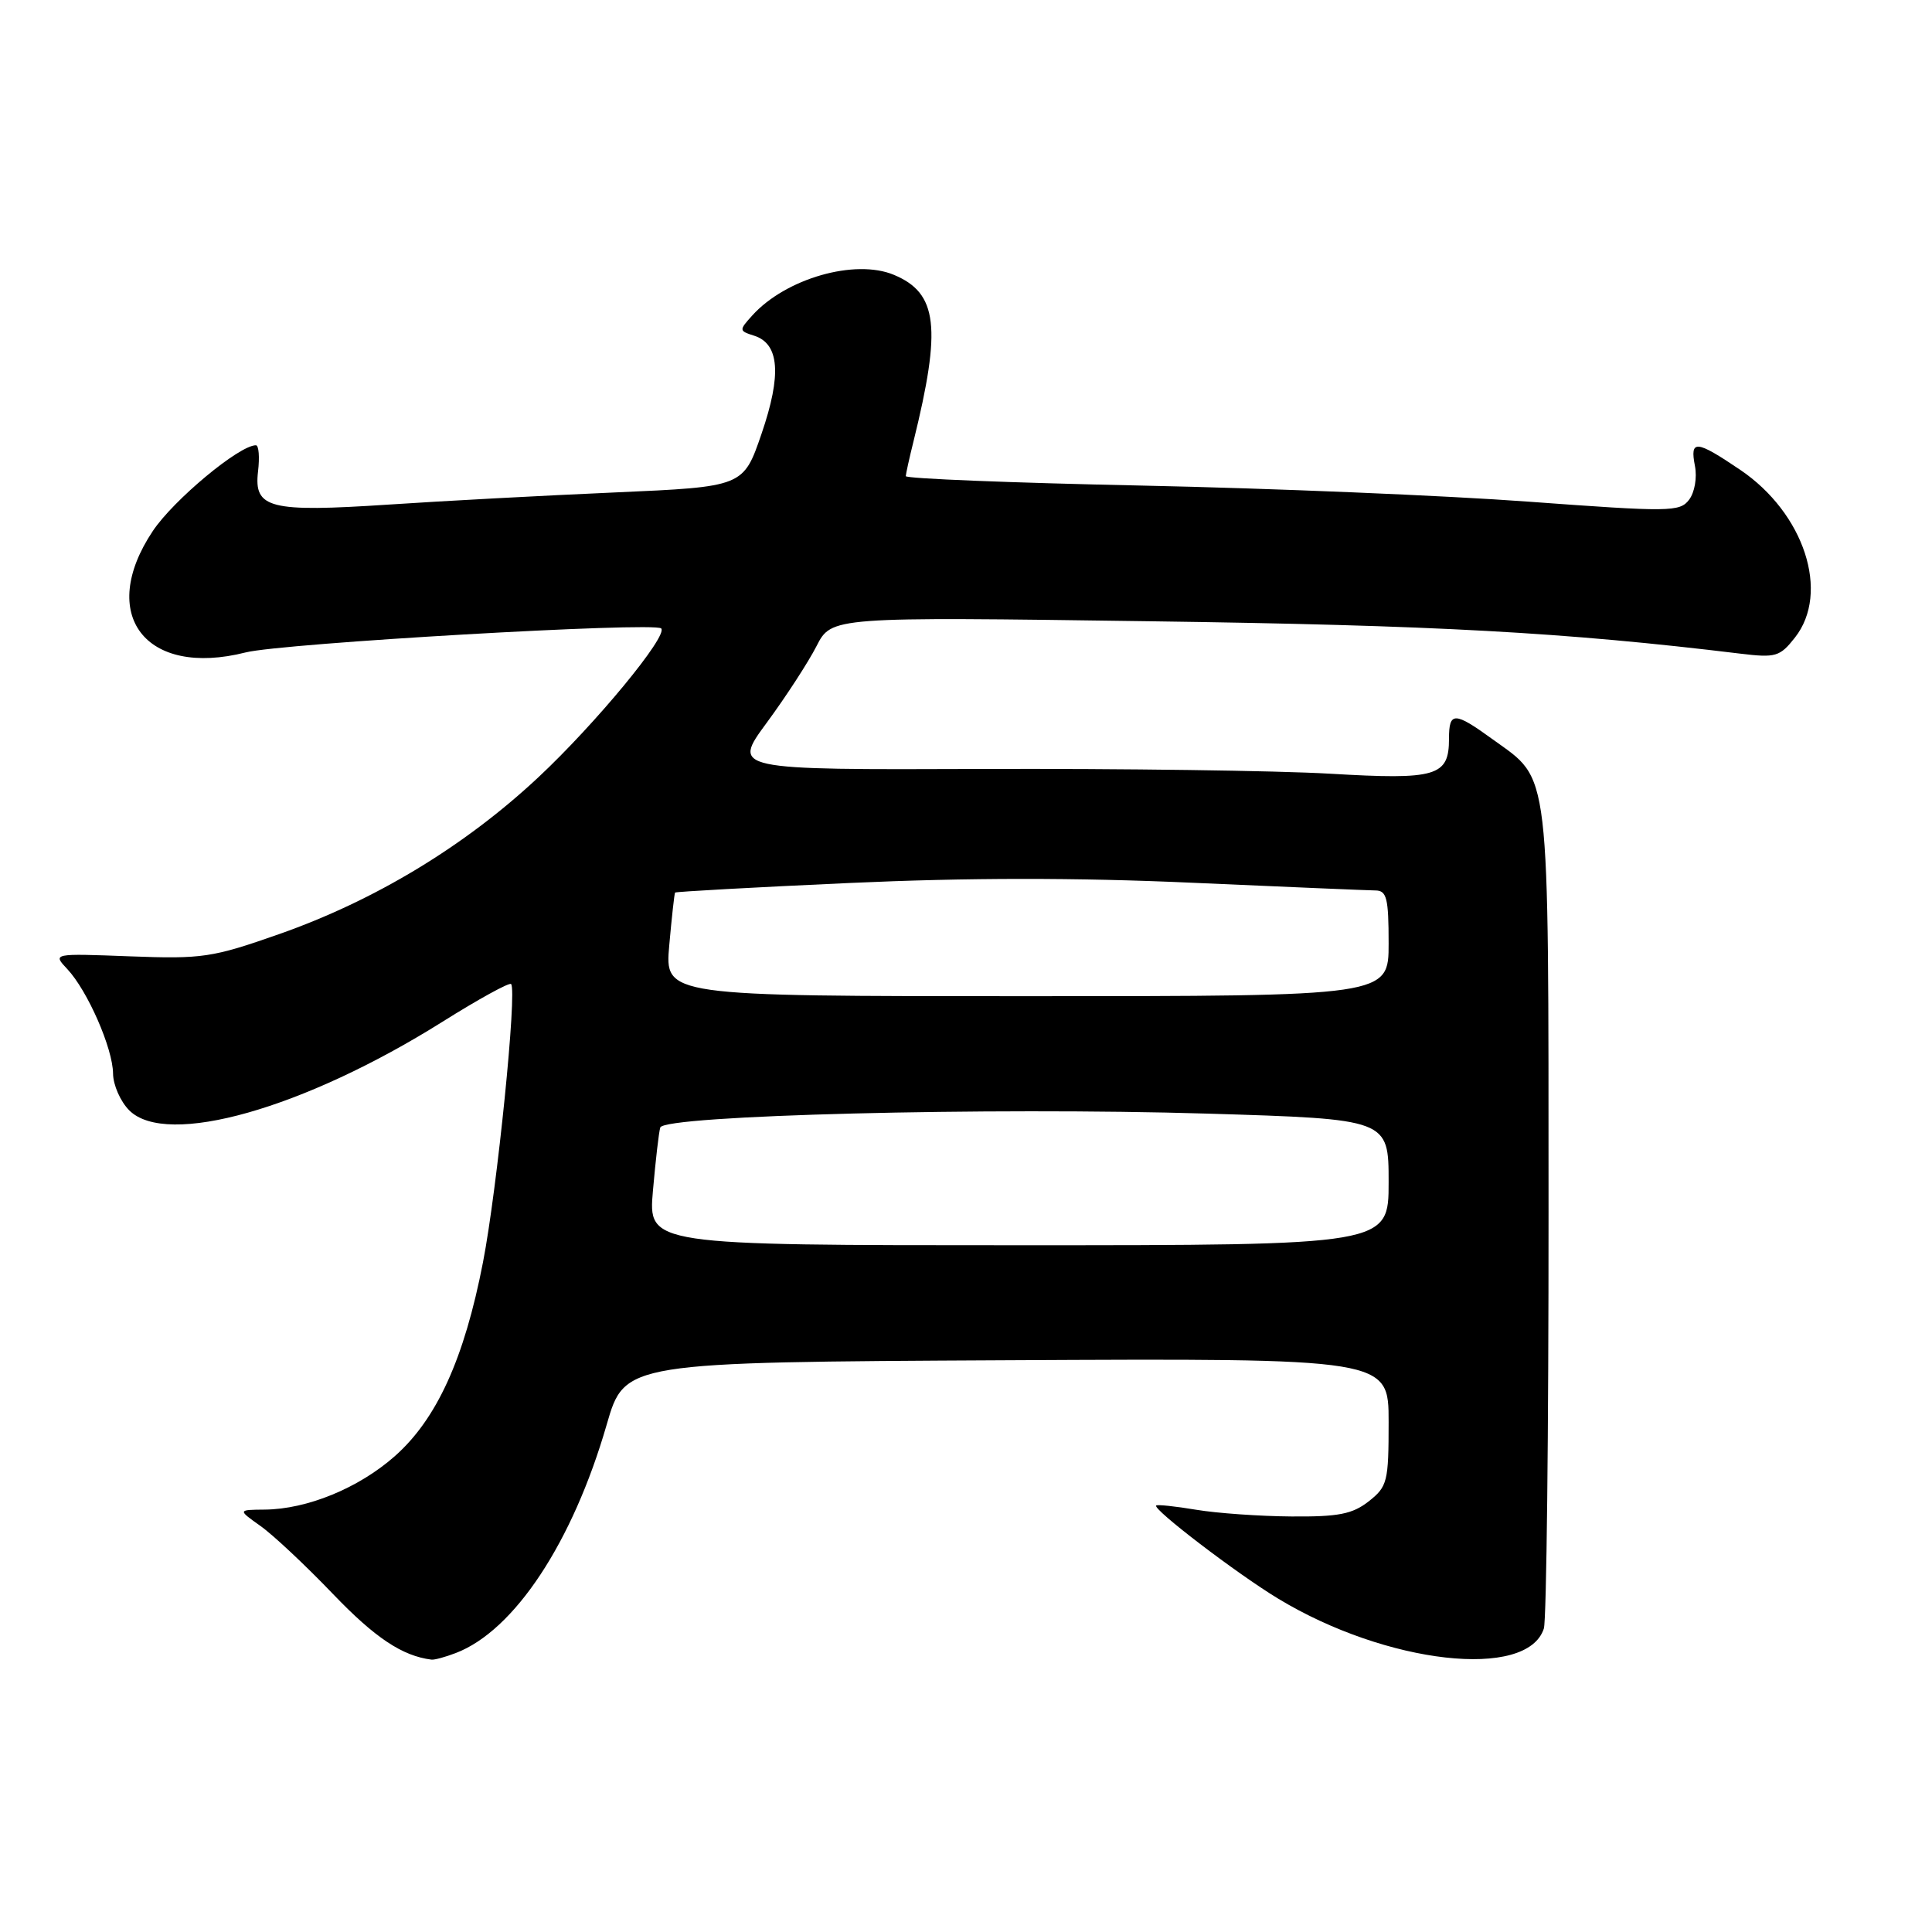 <?xml version="1.0" encoding="UTF-8" standalone="no"?>
<!DOCTYPE svg PUBLIC "-//W3C//DTD SVG 1.1//EN" "http://www.w3.org/Graphics/SVG/1.1/DTD/svg11.dtd" >
<svg xmlns="http://www.w3.org/2000/svg" xmlns:xlink="http://www.w3.org/1999/xlink" version="1.1" viewBox="0 0 256 256">
 <g >
 <path fill="currentColor"
d=" M 60.38 219.04 C 68.14 216.09 75.88 204.38 80.39 188.77 C 82.78 180.50 82.78 180.50 133.39 180.24 C 184.00 179.98 184.00 179.98 184.00 188.42 C 184.00 196.34 183.84 196.98 181.37 198.93 C 179.20 200.63 177.36 200.99 171.12 200.94 C 166.93 200.91 161.25 200.51 158.50 200.05 C 155.75 199.59 153.37 199.34 153.20 199.49 C 152.69 199.96 163.84 208.48 169.35 211.82 C 183.71 220.52 202.40 222.62 204.57 215.78 C 204.92 214.67 205.20 189.80 205.19 160.50 C 205.17 100.77 205.49 103.54 197.81 97.98 C 192.71 94.28 192.00 94.27 192.00 97.88 C 192.00 102.87 190.37 103.35 176.24 102.52 C 169.23 102.11 148.54 101.83 130.25 101.89 C 97.00 102.01 97.00 102.01 101.60 95.76 C 104.14 92.31 107.10 87.75 108.19 85.62 C 110.18 81.73 110.18 81.73 152.34 82.32 C 190.18 82.84 207.31 83.78 230.59 86.61 C 235.30 87.18 235.84 87.02 237.84 84.48 C 242.52 78.53 239.08 68.00 230.58 62.25 C 224.72 58.29 223.90 58.22 224.59 61.75 C 224.89 63.29 224.55 65.25 223.81 66.22 C 222.58 67.84 221.26 67.85 202.50 66.47 C 191.50 65.66 168.44 64.70 151.25 64.34 C 134.06 63.98 120.01 63.42 120.02 63.09 C 120.04 62.77 120.49 60.70 121.04 58.50 C 124.78 43.36 124.25 38.84 118.45 36.42 C 113.30 34.26 104.11 36.90 99.68 41.80 C 97.91 43.76 97.91 43.84 99.92 44.48 C 103.28 45.54 103.59 49.65 100.91 57.47 C 98.50 64.50 98.50 64.50 81.50 65.25 C 72.15 65.66 58.65 66.38 51.50 66.86 C 35.71 67.90 33.62 67.37 34.19 62.48 C 34.42 60.57 34.29 59.00 33.91 59.00 C 31.70 59.00 23.01 66.23 20.25 70.36 C 12.86 81.43 19.27 89.81 32.55 86.45 C 37.36 85.23 86.72 82.38 87.61 83.27 C 88.56 84.22 78.94 95.88 71.33 103.00 C 61.58 112.12 49.69 119.31 37.00 123.77 C 28.12 126.89 26.83 127.08 17.23 126.72 C 6.96 126.33 6.96 126.33 8.92 128.41 C 11.61 131.28 14.95 138.92 14.98 142.25 C 14.99 143.76 15.96 145.96 17.13 147.13 C 22.07 152.07 40.28 146.91 58.66 135.37 C 63.41 132.39 67.48 130.15 67.72 130.39 C 68.54 131.21 65.89 157.50 64.00 167.25 C 61.52 180.04 57.86 188.07 52.28 192.98 C 47.50 197.19 40.69 199.98 35.07 200.03 C 31.50 200.06 31.50 200.06 34.50 202.19 C 36.15 203.35 40.48 207.41 44.12 211.21 C 49.69 217.02 53.31 219.43 57.18 219.91 C 57.56 219.96 59.00 219.57 60.38 219.04 Z  M 86.52 157.75 C 86.87 153.76 87.30 150.00 87.49 149.40 C 87.98 147.78 131.06 146.69 160.00 147.56 C 184.00 148.29 184.00 148.29 184.00 156.64 C 184.00 165.00 184.00 165.00 134.94 165.00 C 85.88 165.00 85.88 165.00 86.52 157.75 Z  M 88.68 125.25 C 89.01 121.54 89.36 118.40 89.45 118.27 C 89.55 118.15 99.95 117.57 112.56 117.00 C 128.21 116.29 142.65 116.28 158.00 116.97 C 170.38 117.52 181.29 117.98 182.25 117.99 C 183.75 118.00 184.00 119.01 184.00 125.00 C 184.00 132.00 184.00 132.00 136.04 132.00 C 88.08 132.00 88.08 132.00 88.68 125.25 Z "/>
</g>
</svg>